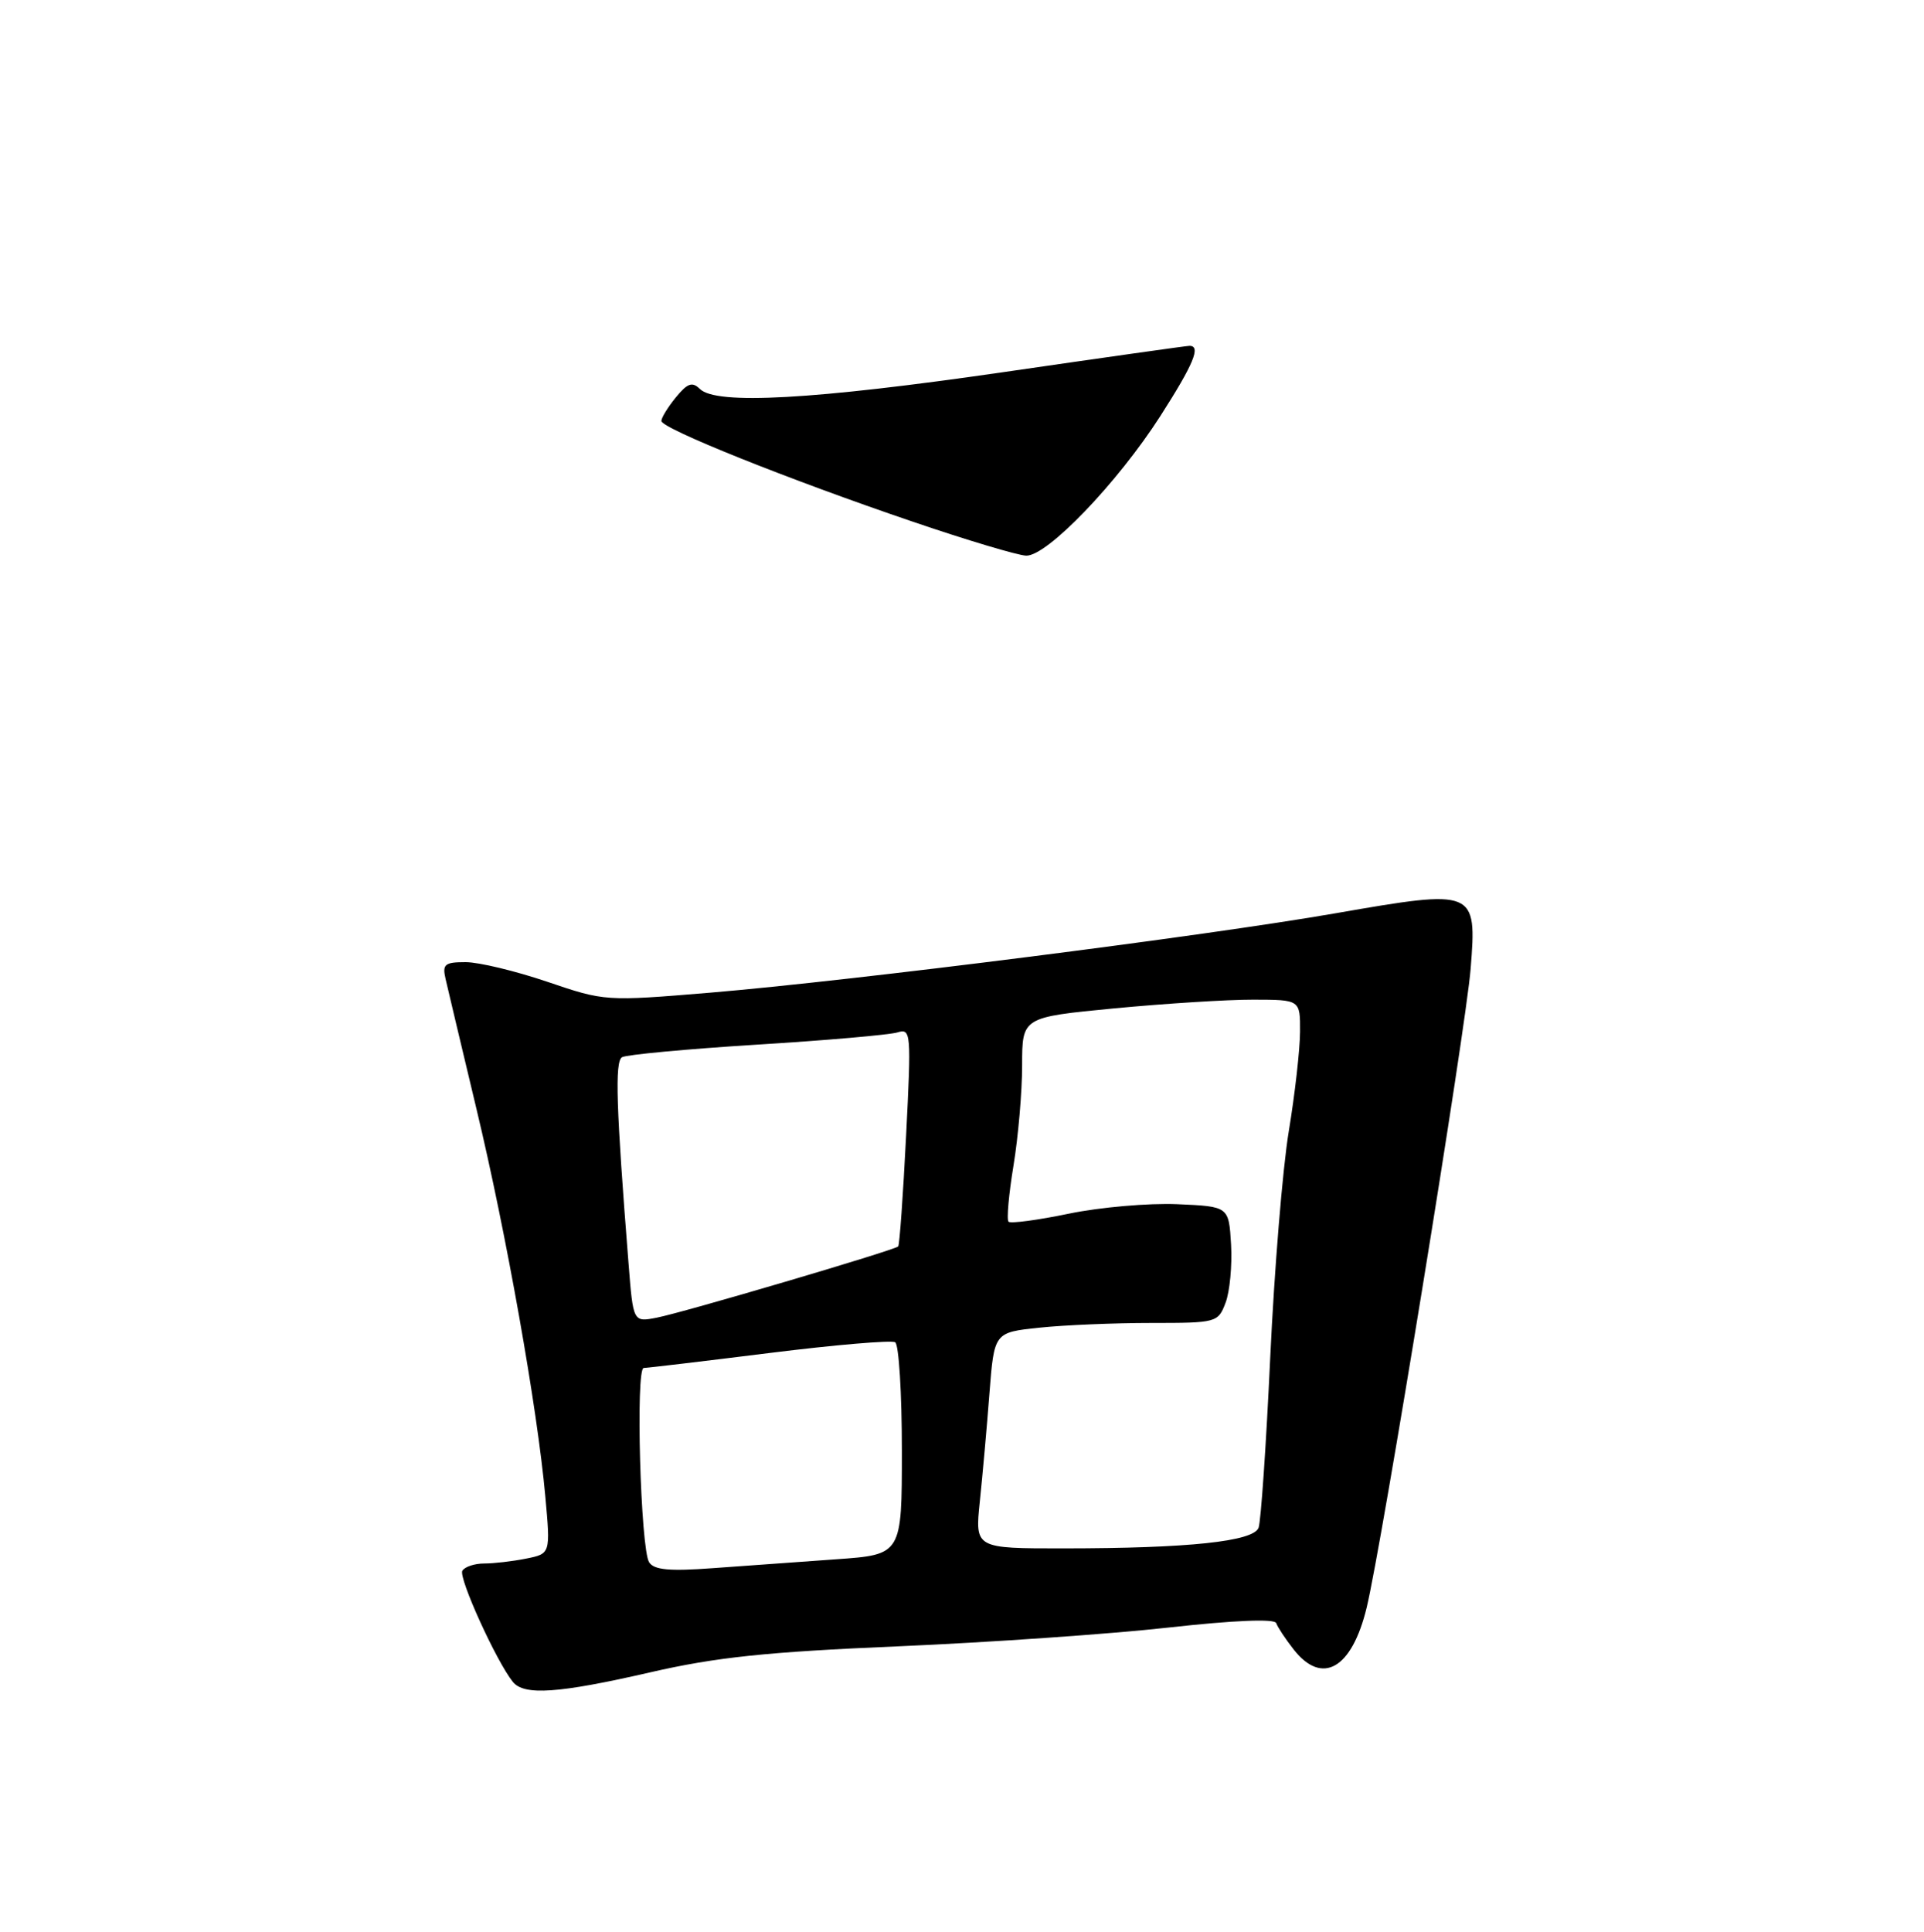 <?xml version="1.0" encoding="UTF-8" standalone="no"?>
<!DOCTYPE svg PUBLIC "-//W3C//DTD SVG 1.1//EN" "http://www.w3.org/Graphics/SVG/1.1/DTD/svg11.dtd" >
<svg xmlns="http://www.w3.org/2000/svg" xmlns:xlink="http://www.w3.org/1999/xlink" version="1.1" viewBox="0 0 256 257">
 <g >
 <path fill="currentColor"
d=" M 86.52 222.48 C 95.26 220.47 102.00 219.76 119.50 219.02 C 131.60 218.50 147.80 217.38 155.49 216.52 C 164.24 215.55 169.61 215.33 169.81 215.93 C 169.99 216.46 171.04 218.05 172.14 219.45 C 175.93 224.27 179.87 222.01 181.84 213.88 C 183.84 205.64 195.06 136.73 195.68 128.86 C 196.51 118.33 196.33 118.26 177.81 121.48 C 160.26 124.54 113.48 130.47 94.50 132.06 C 80.57 133.22 80.46 133.21 72.82 130.61 C 68.60 129.18 63.71 128.00 61.96 128.00 C 59.16 128.00 58.83 128.28 59.29 130.25 C 59.57 131.49 61.42 139.25 63.39 147.50 C 67.37 164.09 71.51 187.39 72.56 199.10 C 73.25 206.70 73.25 206.70 70.00 207.35 C 68.21 207.71 65.71 208.00 64.43 208.00 C 63.16 208.00 61.85 208.43 61.52 208.96 C 60.97 209.86 66.03 221.00 68.24 223.75 C 69.73 225.60 74.29 225.29 86.52 222.48 Z  M 121.50 69.42 C 104.87 63.77 88.00 57.00 88.00 56.00 C 88.00 55.57 88.87 54.16 89.93 52.86 C 91.48 50.97 92.11 50.75 93.13 51.75 C 95.30 53.89 108.25 53.17 133.50 49.51 C 146.70 47.59 157.84 46.02 158.25 46.01 C 159.84 45.99 158.84 48.40 154.41 55.32 C 148.69 64.25 139.29 74.03 136.53 73.92 C 135.41 73.88 128.65 71.86 121.50 69.42 Z  M 86.37 207.84 C 85.23 206.06 84.55 182.00 85.65 181.99 C 86.12 181.98 93.64 181.09 102.36 180.00 C 111.08 178.91 118.62 178.27 119.11 178.57 C 119.60 178.87 120.00 185.35 120.00 192.97 C 120.00 206.82 120.00 206.82 111.25 207.44 C 106.44 207.78 99.07 208.31 94.87 208.62 C 89.08 209.05 87.03 208.86 86.37 207.84 Z  M 130.37 199.75 C 130.73 196.31 131.31 189.85 131.65 185.38 C 132.28 177.26 132.28 177.26 138.28 176.63 C 141.59 176.28 148.29 176.00 153.17 176.00 C 161.88 176.00 162.07 175.95 163.07 173.31 C 163.63 171.84 163.96 168.35 163.80 165.56 C 163.50 160.50 163.50 160.50 156.63 160.20 C 152.85 160.04 146.37 160.60 142.22 161.46 C 138.08 162.32 134.47 162.80 134.19 162.53 C 133.92 162.26 134.22 158.90 134.85 155.07 C 135.48 151.25 136.00 145.24 136.00 141.72 C 136.00 135.33 136.00 135.33 148.25 134.15 C 154.99 133.51 163.31 132.98 166.75 132.99 C 173.00 133.00 173.00 133.00 172.98 137.25 C 172.97 139.59 172.30 145.55 171.48 150.50 C 170.66 155.45 169.55 169.01 169.01 180.64 C 168.47 192.26 167.77 202.44 167.46 203.25 C 166.76 205.07 158.15 205.98 141.61 205.99 C 129.72 206.00 129.72 206.00 130.37 199.75 Z  M 83.64 168.20 C 81.98 147.26 81.79 141.25 82.76 140.65 C 83.31 140.31 91.36 139.56 100.63 138.98 C 109.91 138.41 118.35 137.67 119.40 137.35 C 121.22 136.79 121.26 137.32 120.56 151.14 C 120.16 159.04 119.69 165.64 119.51 165.82 C 119.01 166.33 90.85 174.63 87.37 175.30 C 84.25 175.90 84.25 175.90 83.64 168.20 Z "/>
</g>
</svg>